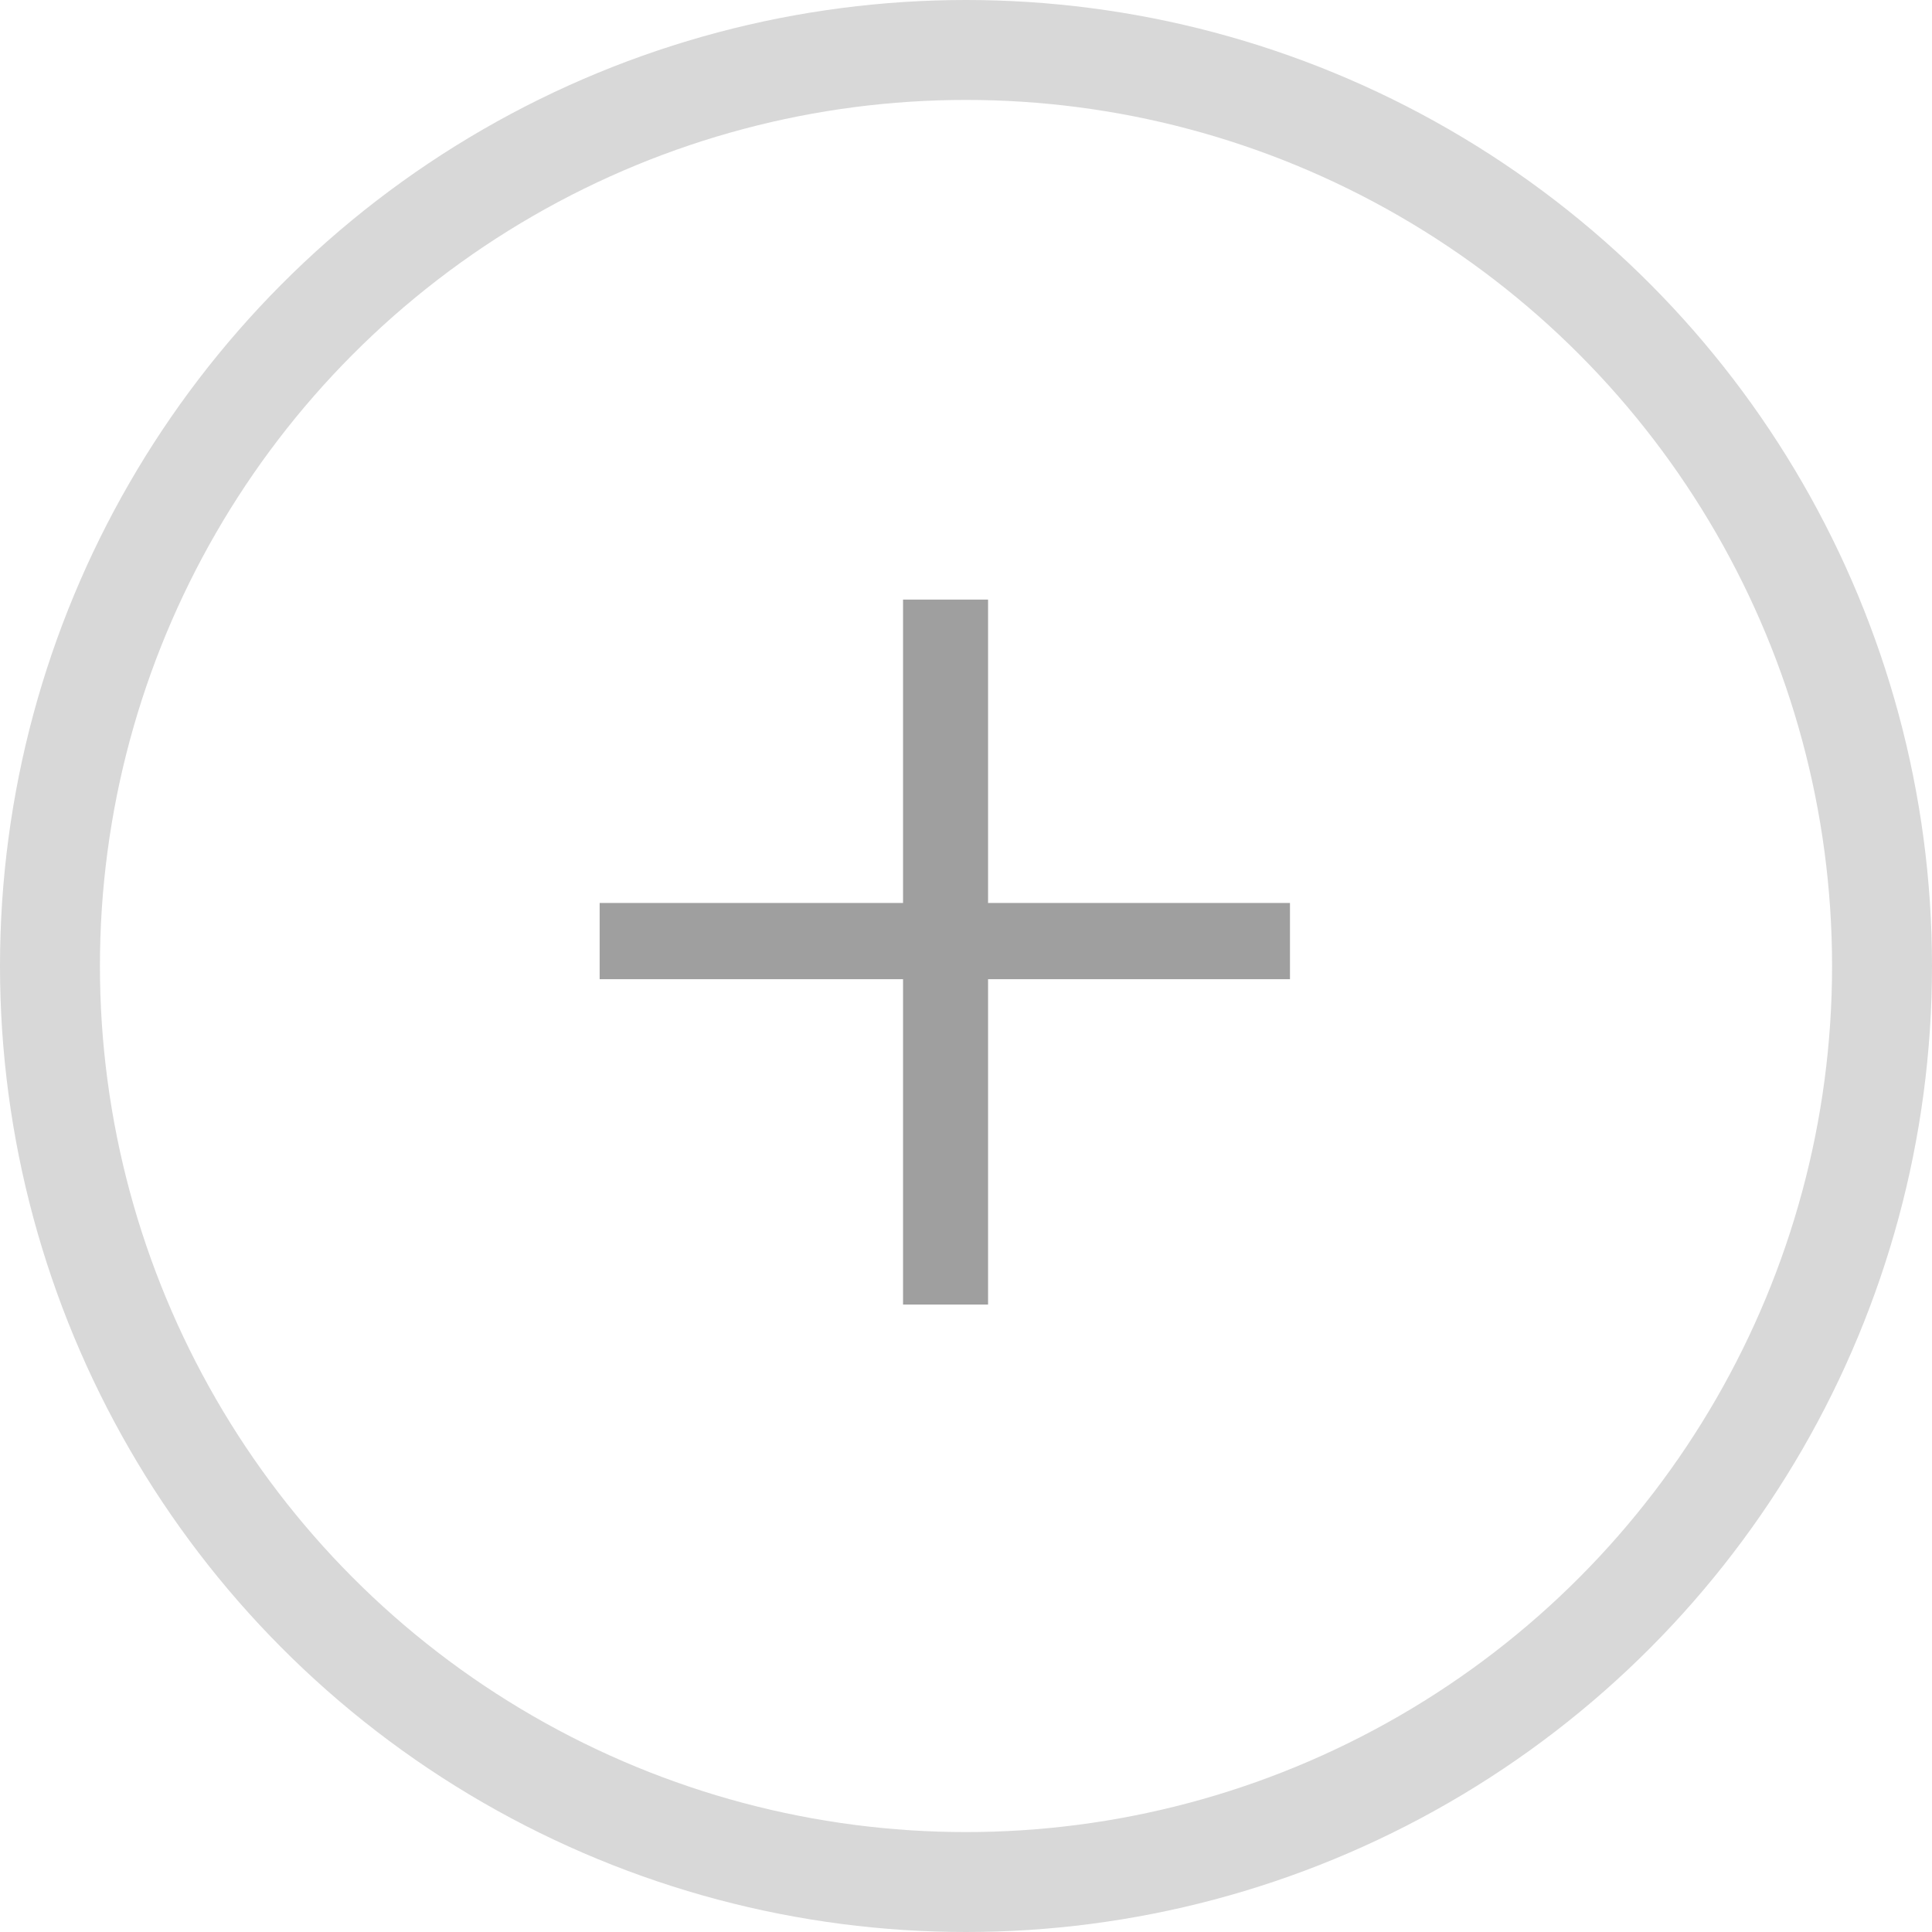 <svg width="29" height="29" viewBox="0 0 29 29" fill="none" xmlns="http://www.w3.org/2000/svg">
<path d="M19.363 14.698V13.554H14.831V9H13.555V13.554H9.001V14.698H13.555V19.582H14.831V14.698H19.363Z" fill="#9F9F9F"/>
<circle cx="14.5" cy="14.5" r="13.75" stroke="#D8D8D8" stroke-width="1.5"/>
</svg>
